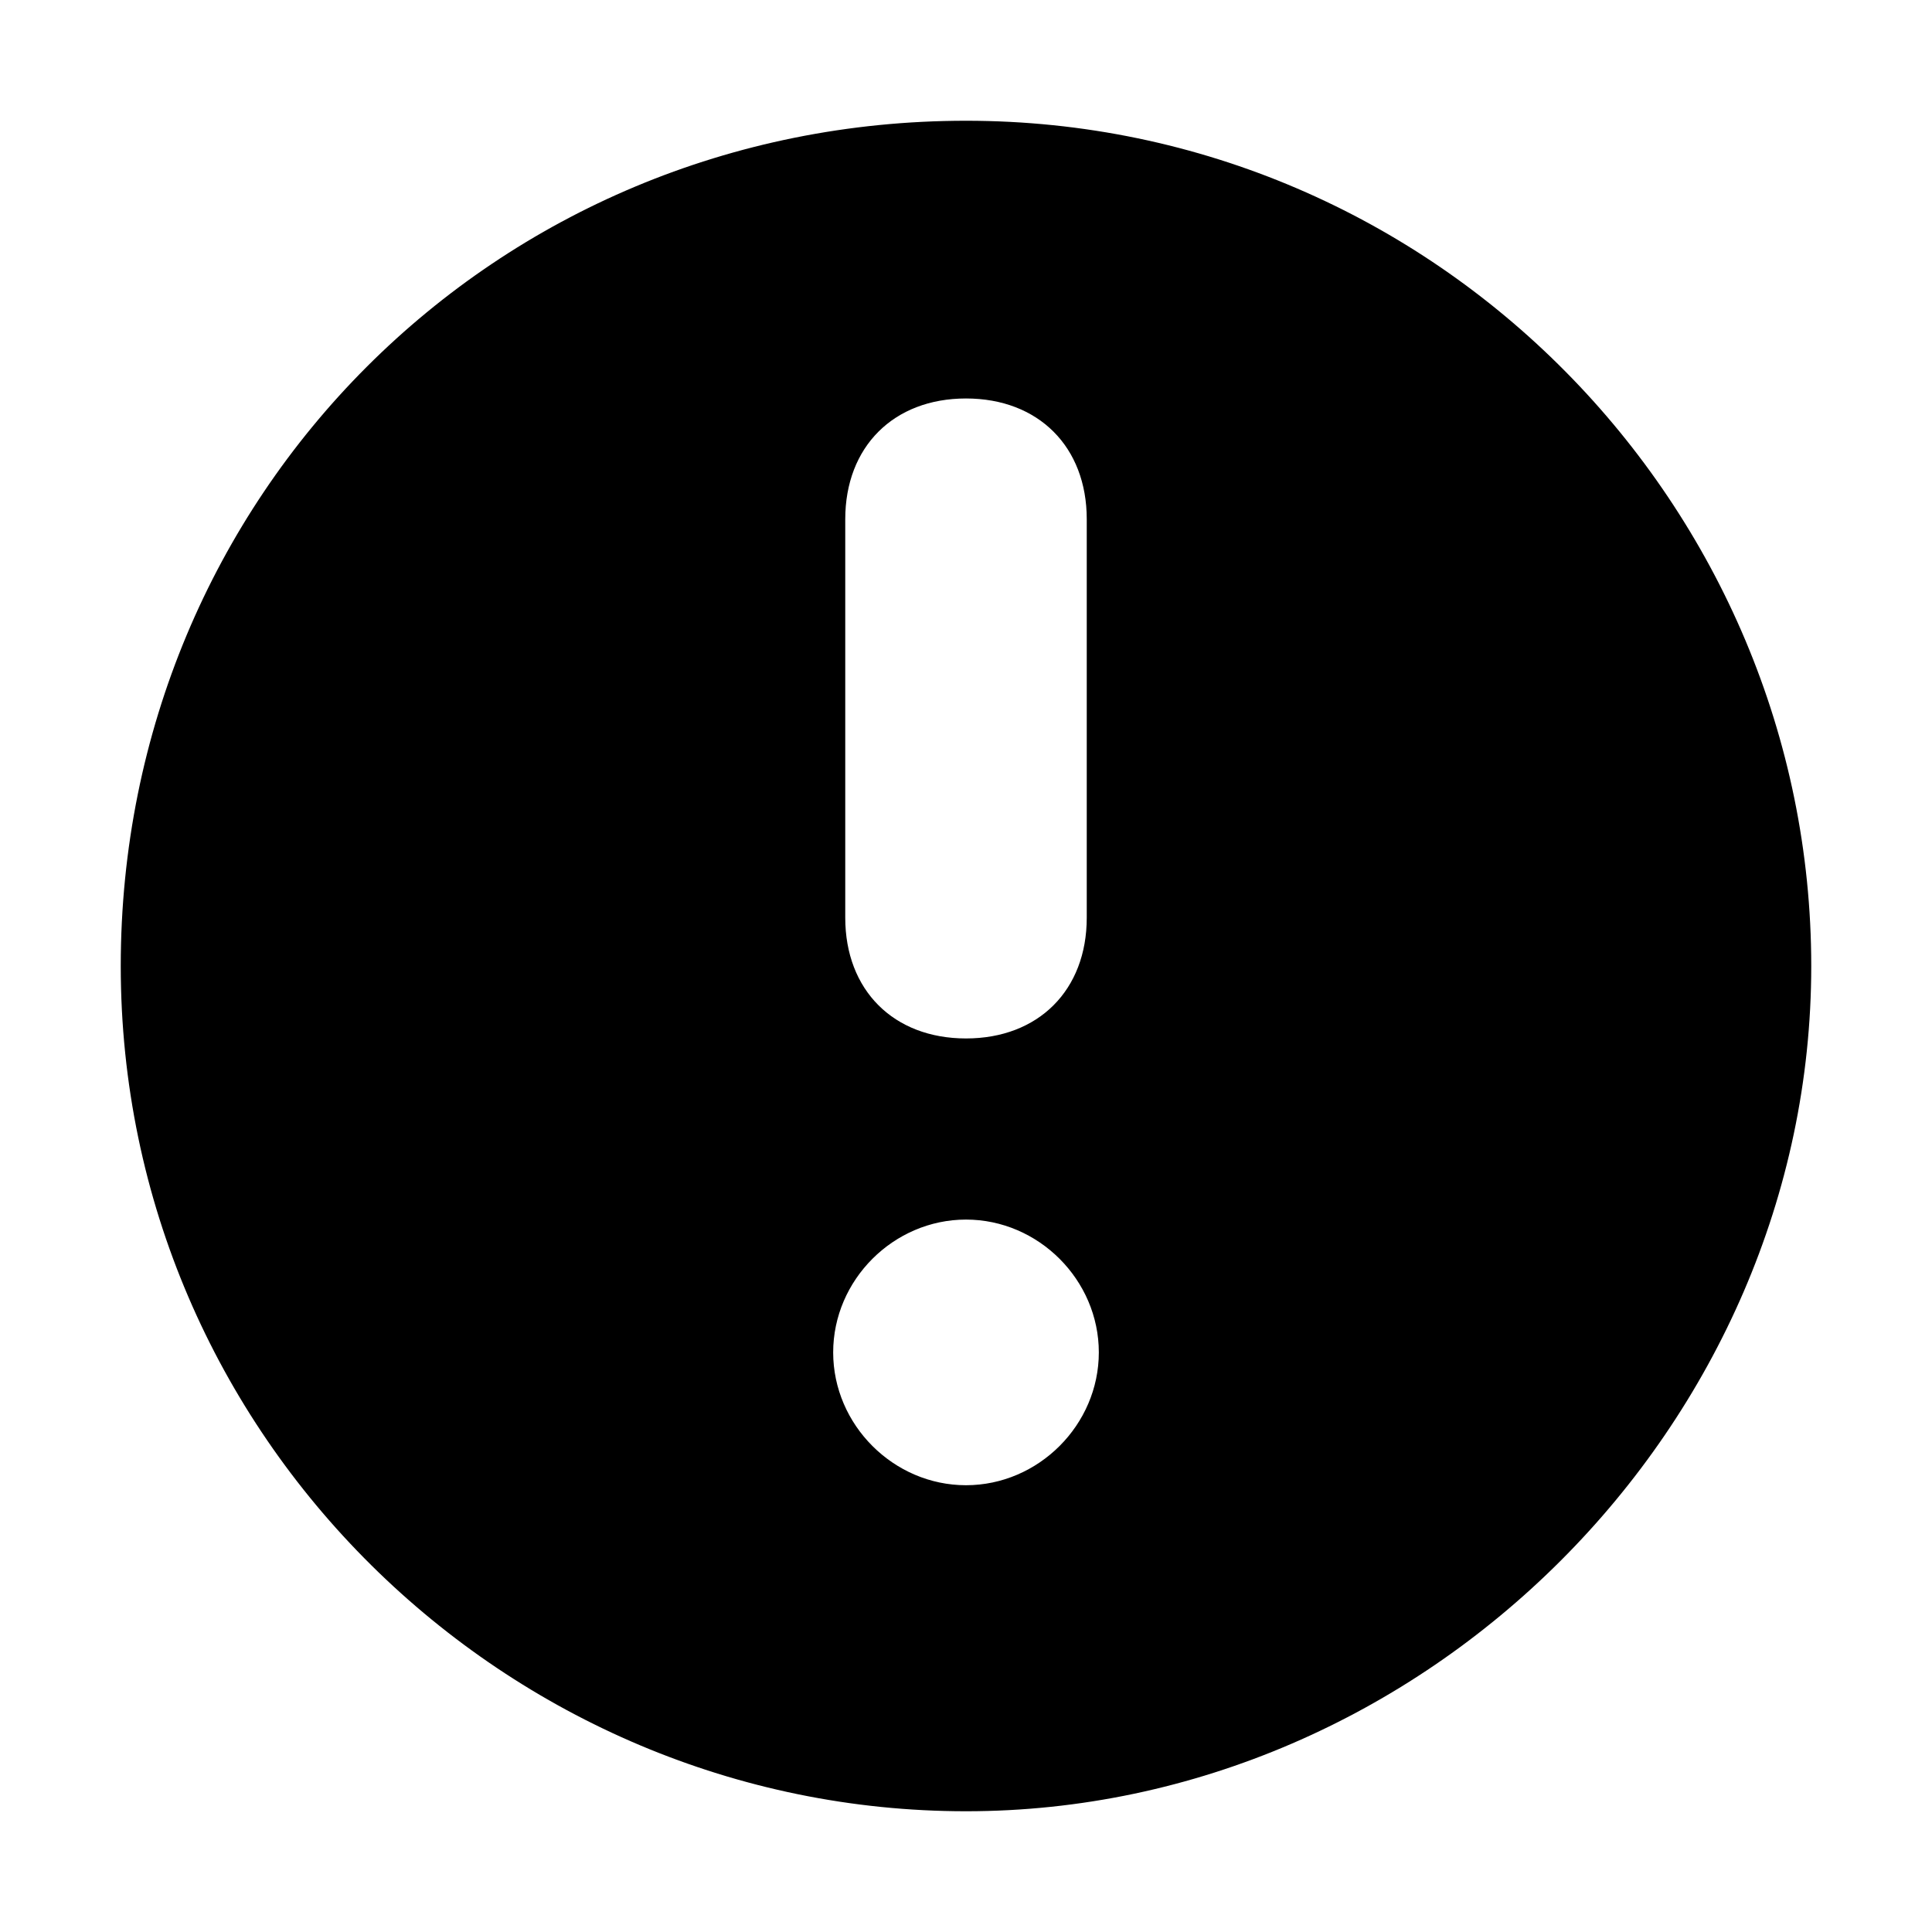 <svg xmlns="http://www.w3.org/2000/svg" viewBox="0 0 32 32"><path d="M16 2C8.2 2 2 8.2 2 16s6.4 14 14 14 14-6.4 14-14S23.8 2 16 2zm-2 6.6c0-1.2.8-2 2-2s2 .8 2 2v6.6c0 1.2-.8 2-2 2s-2-.8-2-2V8.6zm2 16c-1.2 0-2.2-1-2.2-2.2s1-2.2 2.2-2.2 2.2 1 2.2 2.2-1 2.2-2.2 2.2z"/></svg>